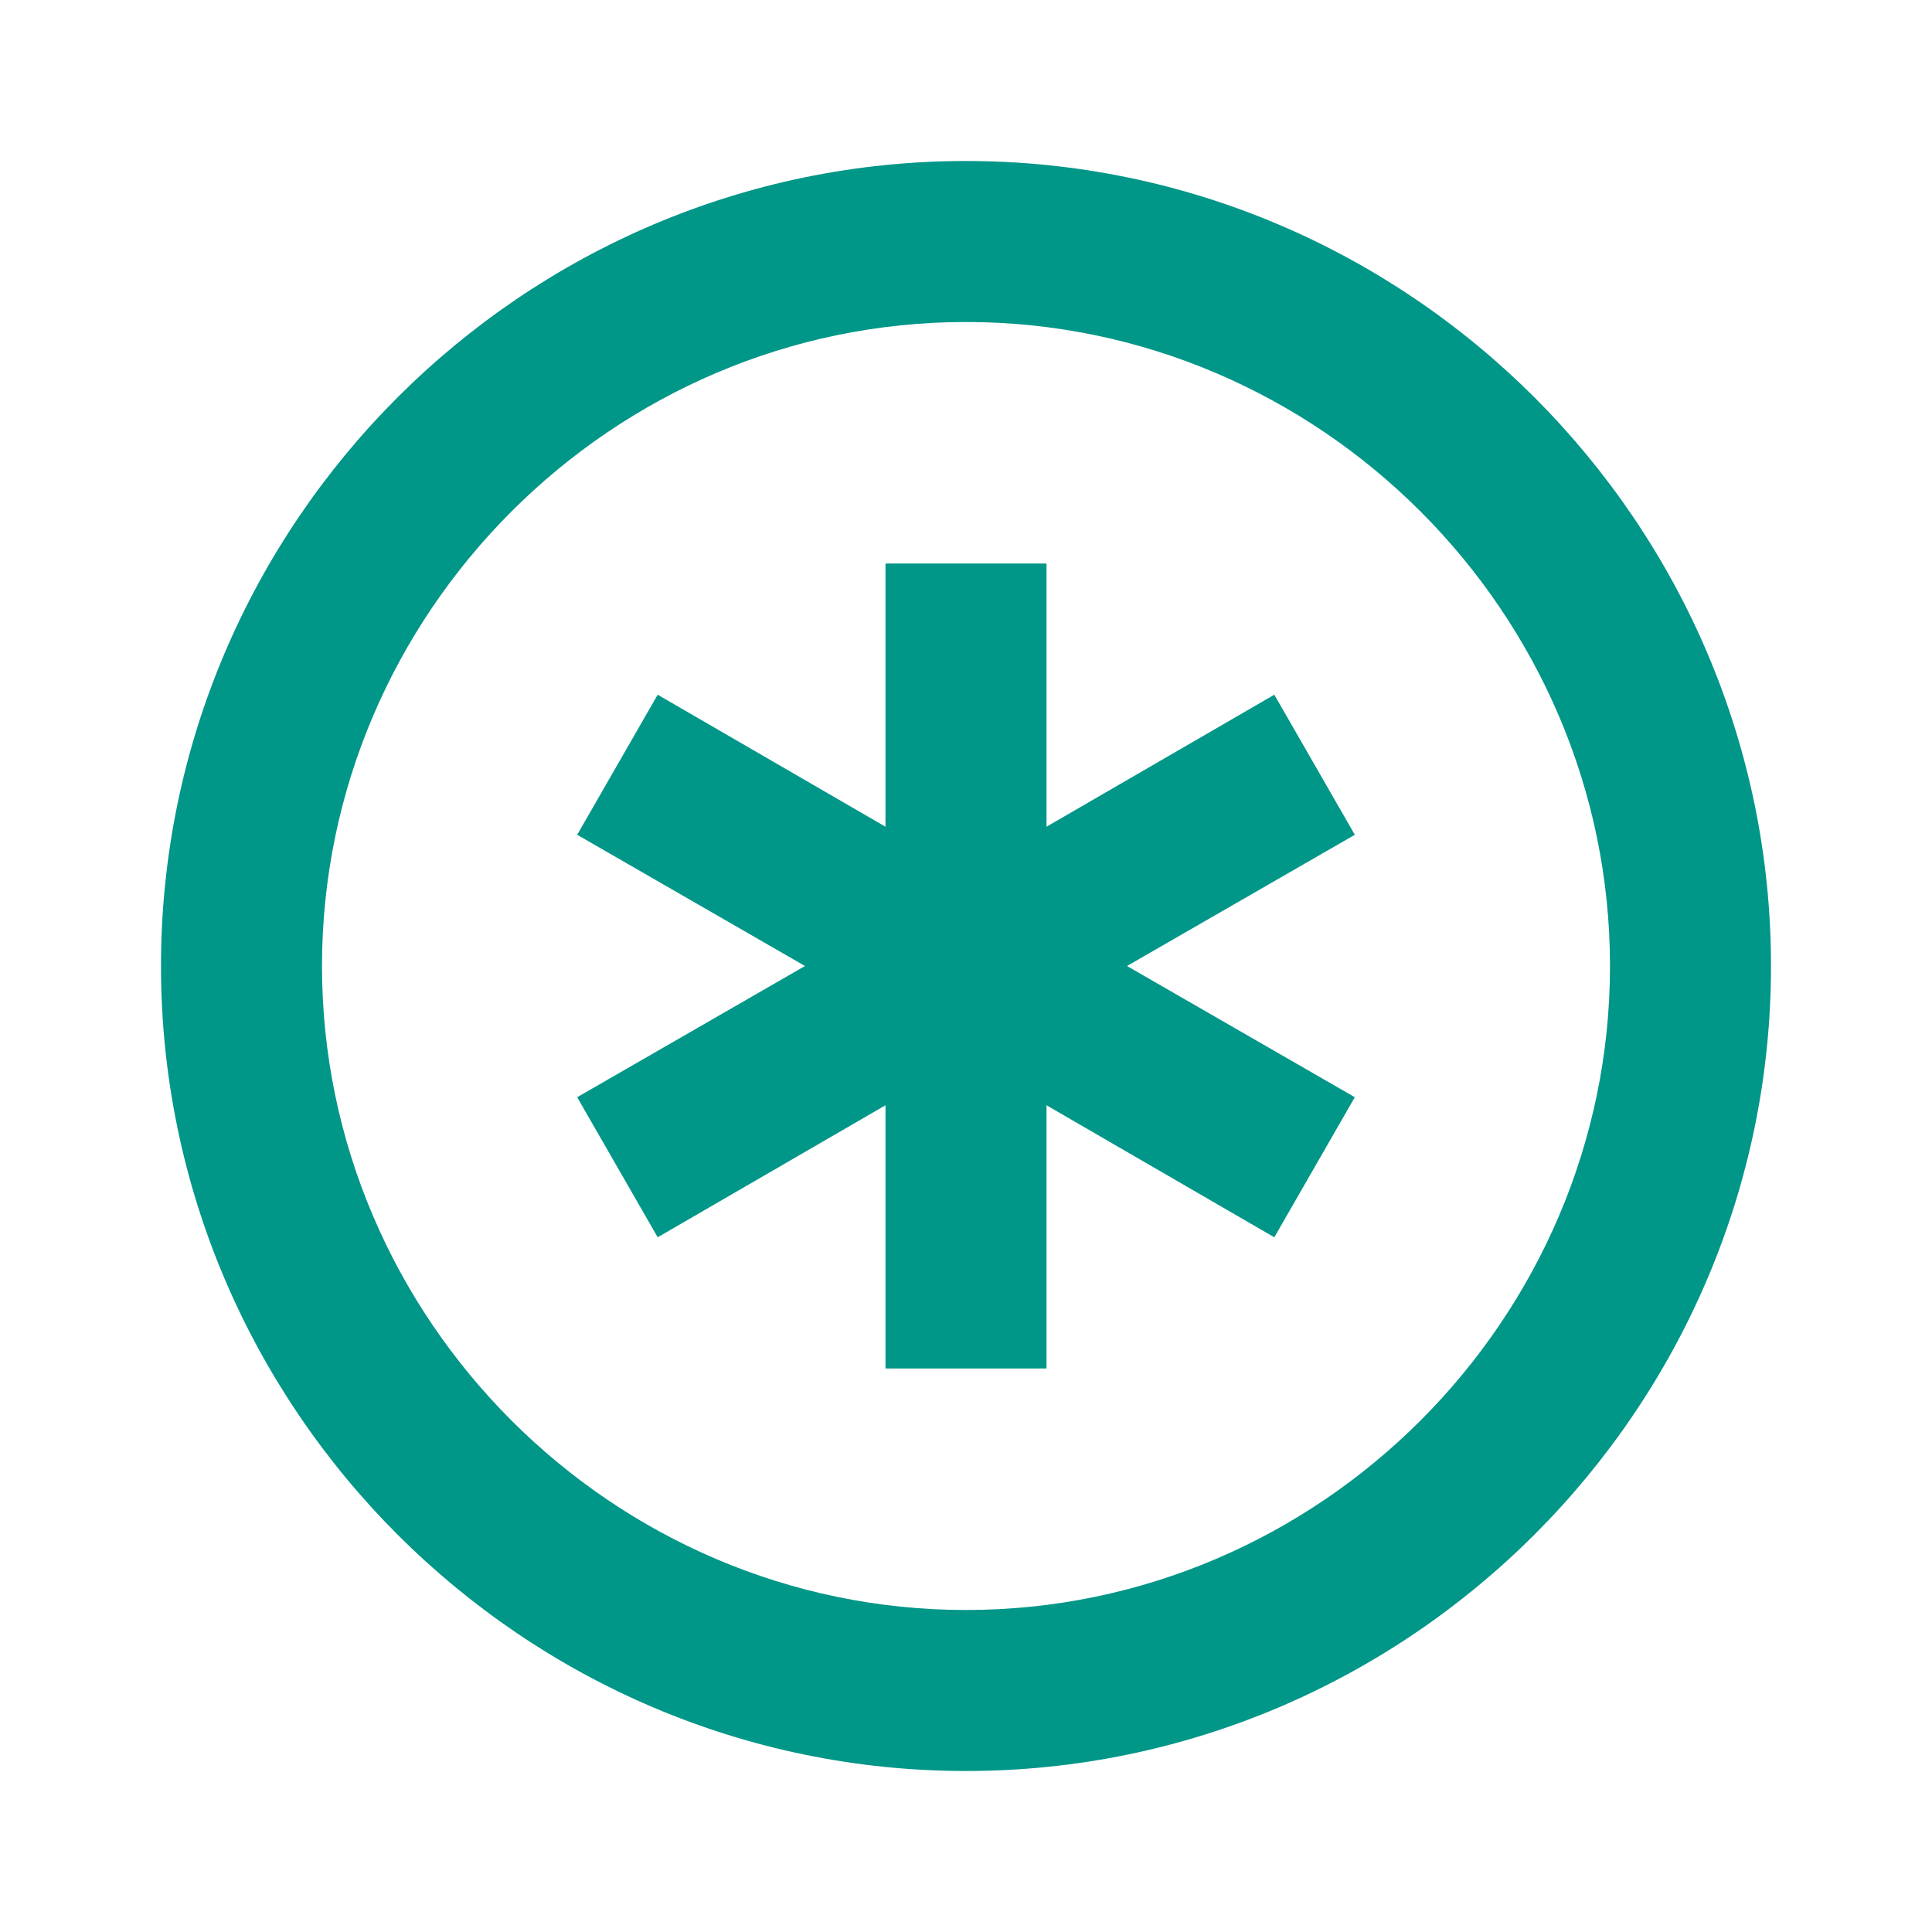 <svg xmlns="http://www.w3.org/2000/svg" id="mdi-asterisk-circle-outline" viewBox="0 0 24 24" fill='rgb(0, 150, 136)'><path d="M12 2C6.5 2 2 6.5 2 12C2 17.5 6.5 22 12 22C17.5 22 22 17.5 22 12C22 6.5 17.5 2 12 2M12 20C7.61 20 4 16.39 4 12C4 7.61 7.61 4 12 4C16.39 4 20 7.61 20 12C20 16.39 16.39 20 12 20M13 10.27L15.83 8.63L16.83 10.37L14 12L16.83 13.63L15.83 15.37L13 13.73V17H11V13.73L8.17 15.37L7.17 13.63L10 12L7.17 10.37L8.17 8.63L11 10.27V7H13V10.27Z" /></svg>